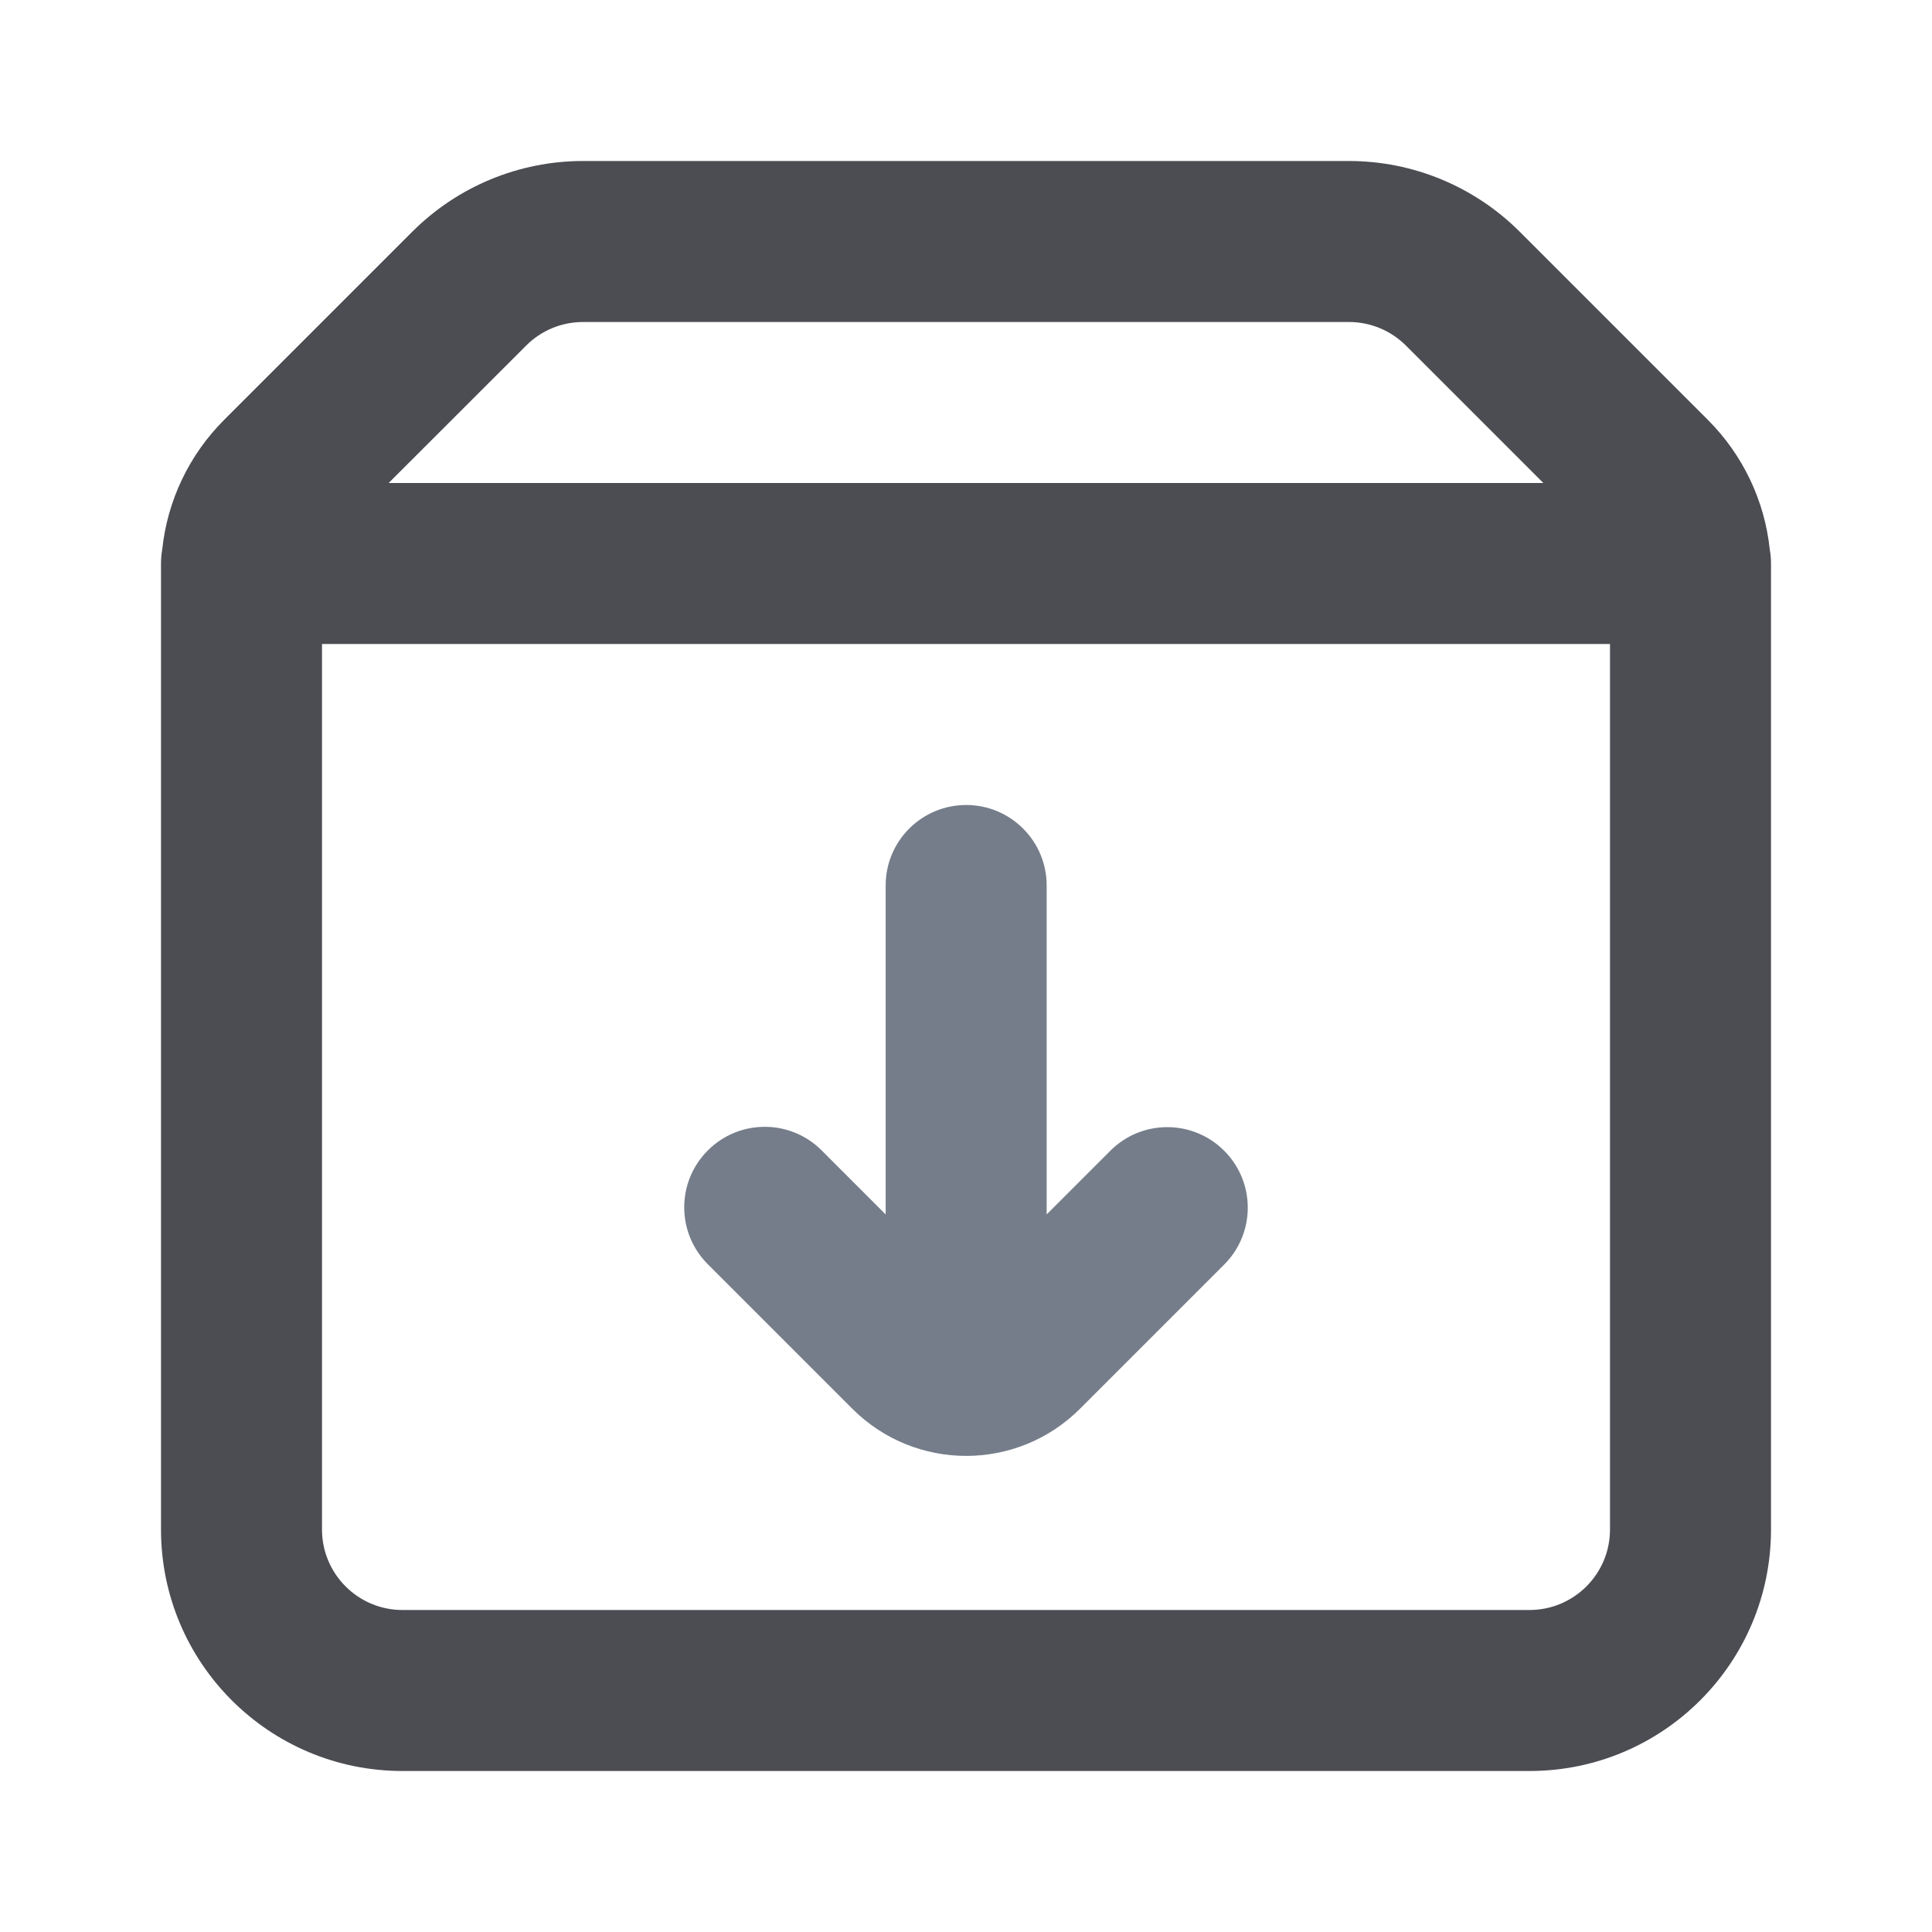 <svg width="24" height="24" viewBox="0 0 24 24" fill="none" xmlns="http://www.w3.org/2000/svg">
<path d="M13.002 10.999C13.002 10.447 12.554 10 12.002 10C11.45 10 11.002 10.447 11.002 10.999V15.086L10.207 14.291C9.817 13.9 9.183 13.9 8.793 14.291C8.402 14.681 8.402 15.315 8.793 15.705L10.588 17.5C11.369 18.281 12.635 18.281 13.416 17.5L15.207 15.709C15.598 15.319 15.598 14.685 15.207 14.295C14.817 13.904 14.183 13.904 13.793 14.295L13.002 15.086V10.999Z" fill="#757D8A"/>
<path fill-rule="evenodd" clip-rule="evenodd" d="M2.015 6.828C2.078 6.222 2.348 5.652 2.784 5.216L5.121 2.879C5.684 2.316 6.447 2 7.243 2H16.757C17.553 2 18.316 2.316 18.879 2.879L21.216 5.216C21.652 5.652 21.922 6.222 21.985 6.828C21.995 6.884 22 6.942 22 7V19C22 20.657 20.657 22 19 22H5C3.343 22 2 20.657 2 19V7C2 6.942 2.005 6.884 2.015 6.828ZM7.243 4H16.757C17.023 4 17.277 4.105 17.465 4.293L19.172 6H4.828L6.536 4.293C6.723 4.105 6.977 4 7.243 4ZM4 8V19C4 19.552 4.448 20 5 20H19C19.552 20 20 19.552 20 19V8H4Z" fill="#4C4D53"/>
</svg>
